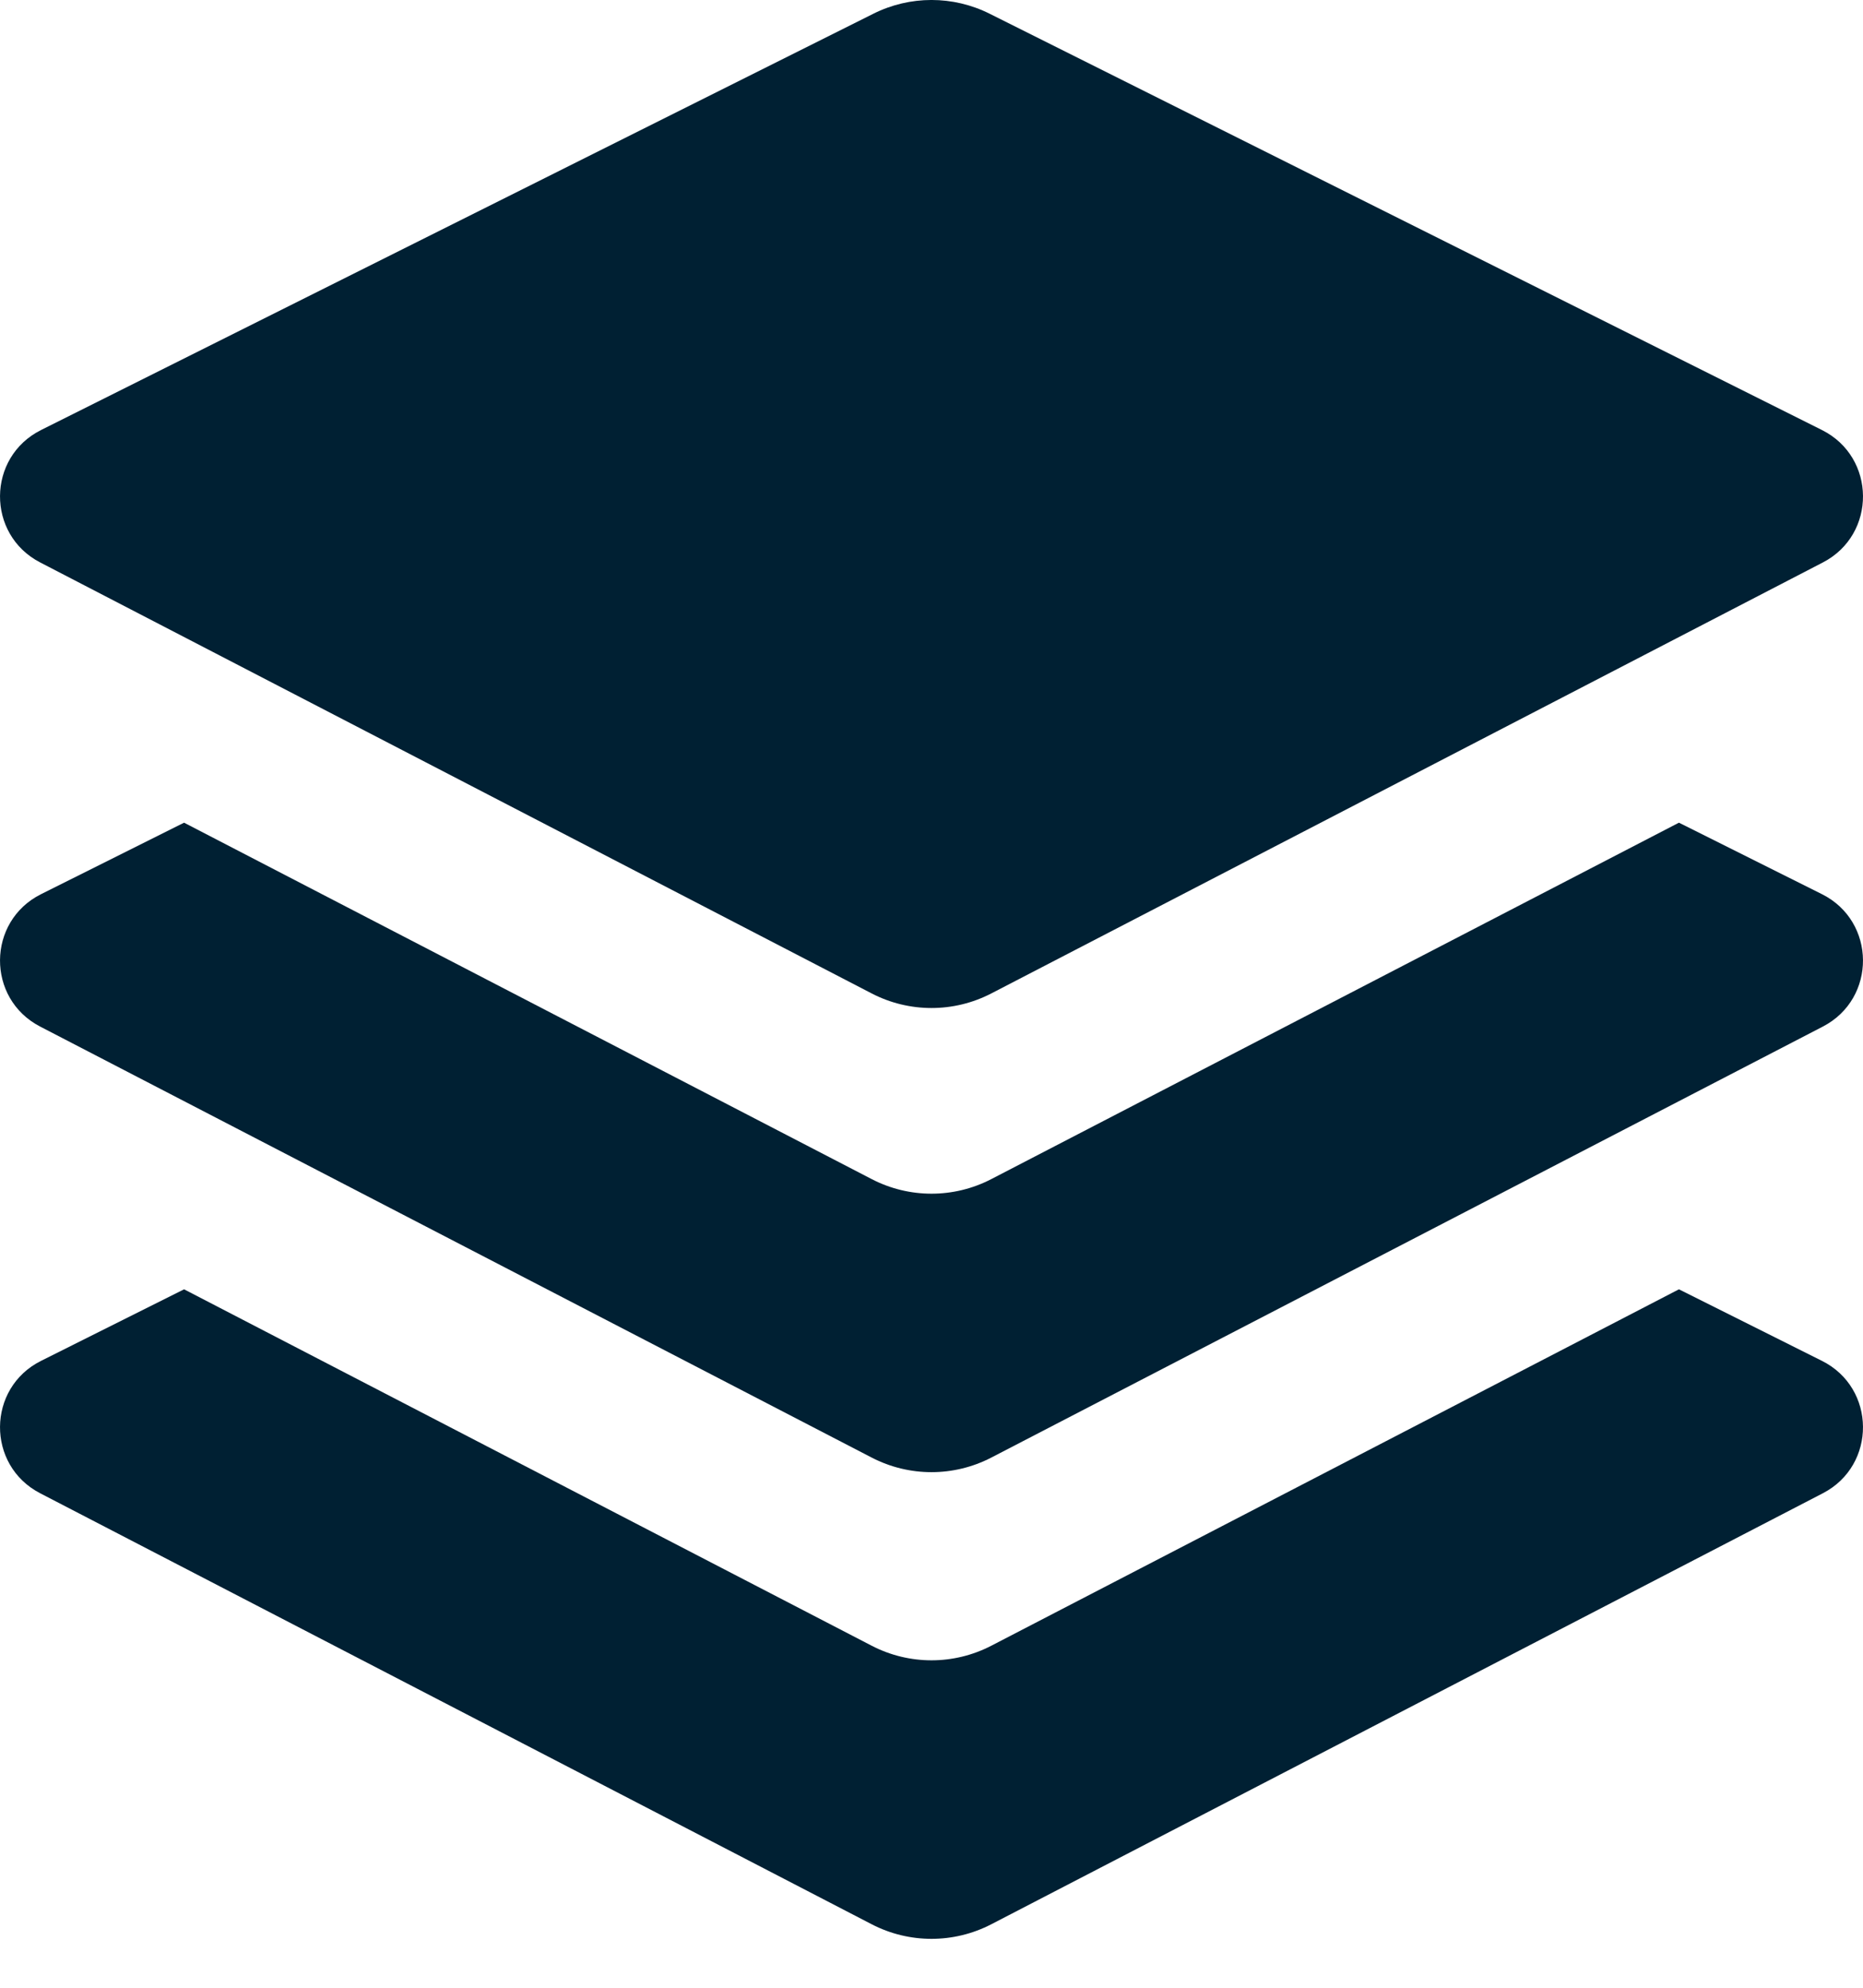 <svg width="30" height="32" viewBox="0 0 30 32" fill="none" xmlns="http://www.w3.org/2000/svg">
<path d="M15.936 0.221C15.347 -0.074 14.653 -0.074 14.064 0.221L0.661 6.923C-0.213 7.36 -0.222 8.604 0.646 9.054L14.037 15.993C14.641 16.306 15.359 16.306 15.963 15.993L29.355 9.054C30.222 8.604 30.213 7.36 29.339 6.923L15.936 0.221Z" fill="#002033"/>
<path d="M2.964 13.244L0.661 14.395C-0.213 14.832 -0.222 16.076 0.646 16.526L14.037 23.465C14.641 23.778 15.359 23.778 15.963 23.465L29.354 16.526C30.222 16.076 30.213 14.832 29.339 14.395L27.036 13.244L15.963 18.982C15.359 19.295 14.641 19.295 14.037 18.982L2.964 13.244Z" fill="#002033"/>
<path d="M2.964 20.756L0.661 21.908C-0.213 22.345 -0.222 23.589 0.646 24.039L14.037 30.978C14.641 31.291 15.359 31.291 15.963 30.978L29.354 24.039C30.222 23.589 30.213 22.345 29.339 21.908L27.036 20.756L15.963 26.494C15.359 26.807 14.641 26.807 14.037 26.494L2.964 20.756Z" fill="#002033"/>
</svg>
